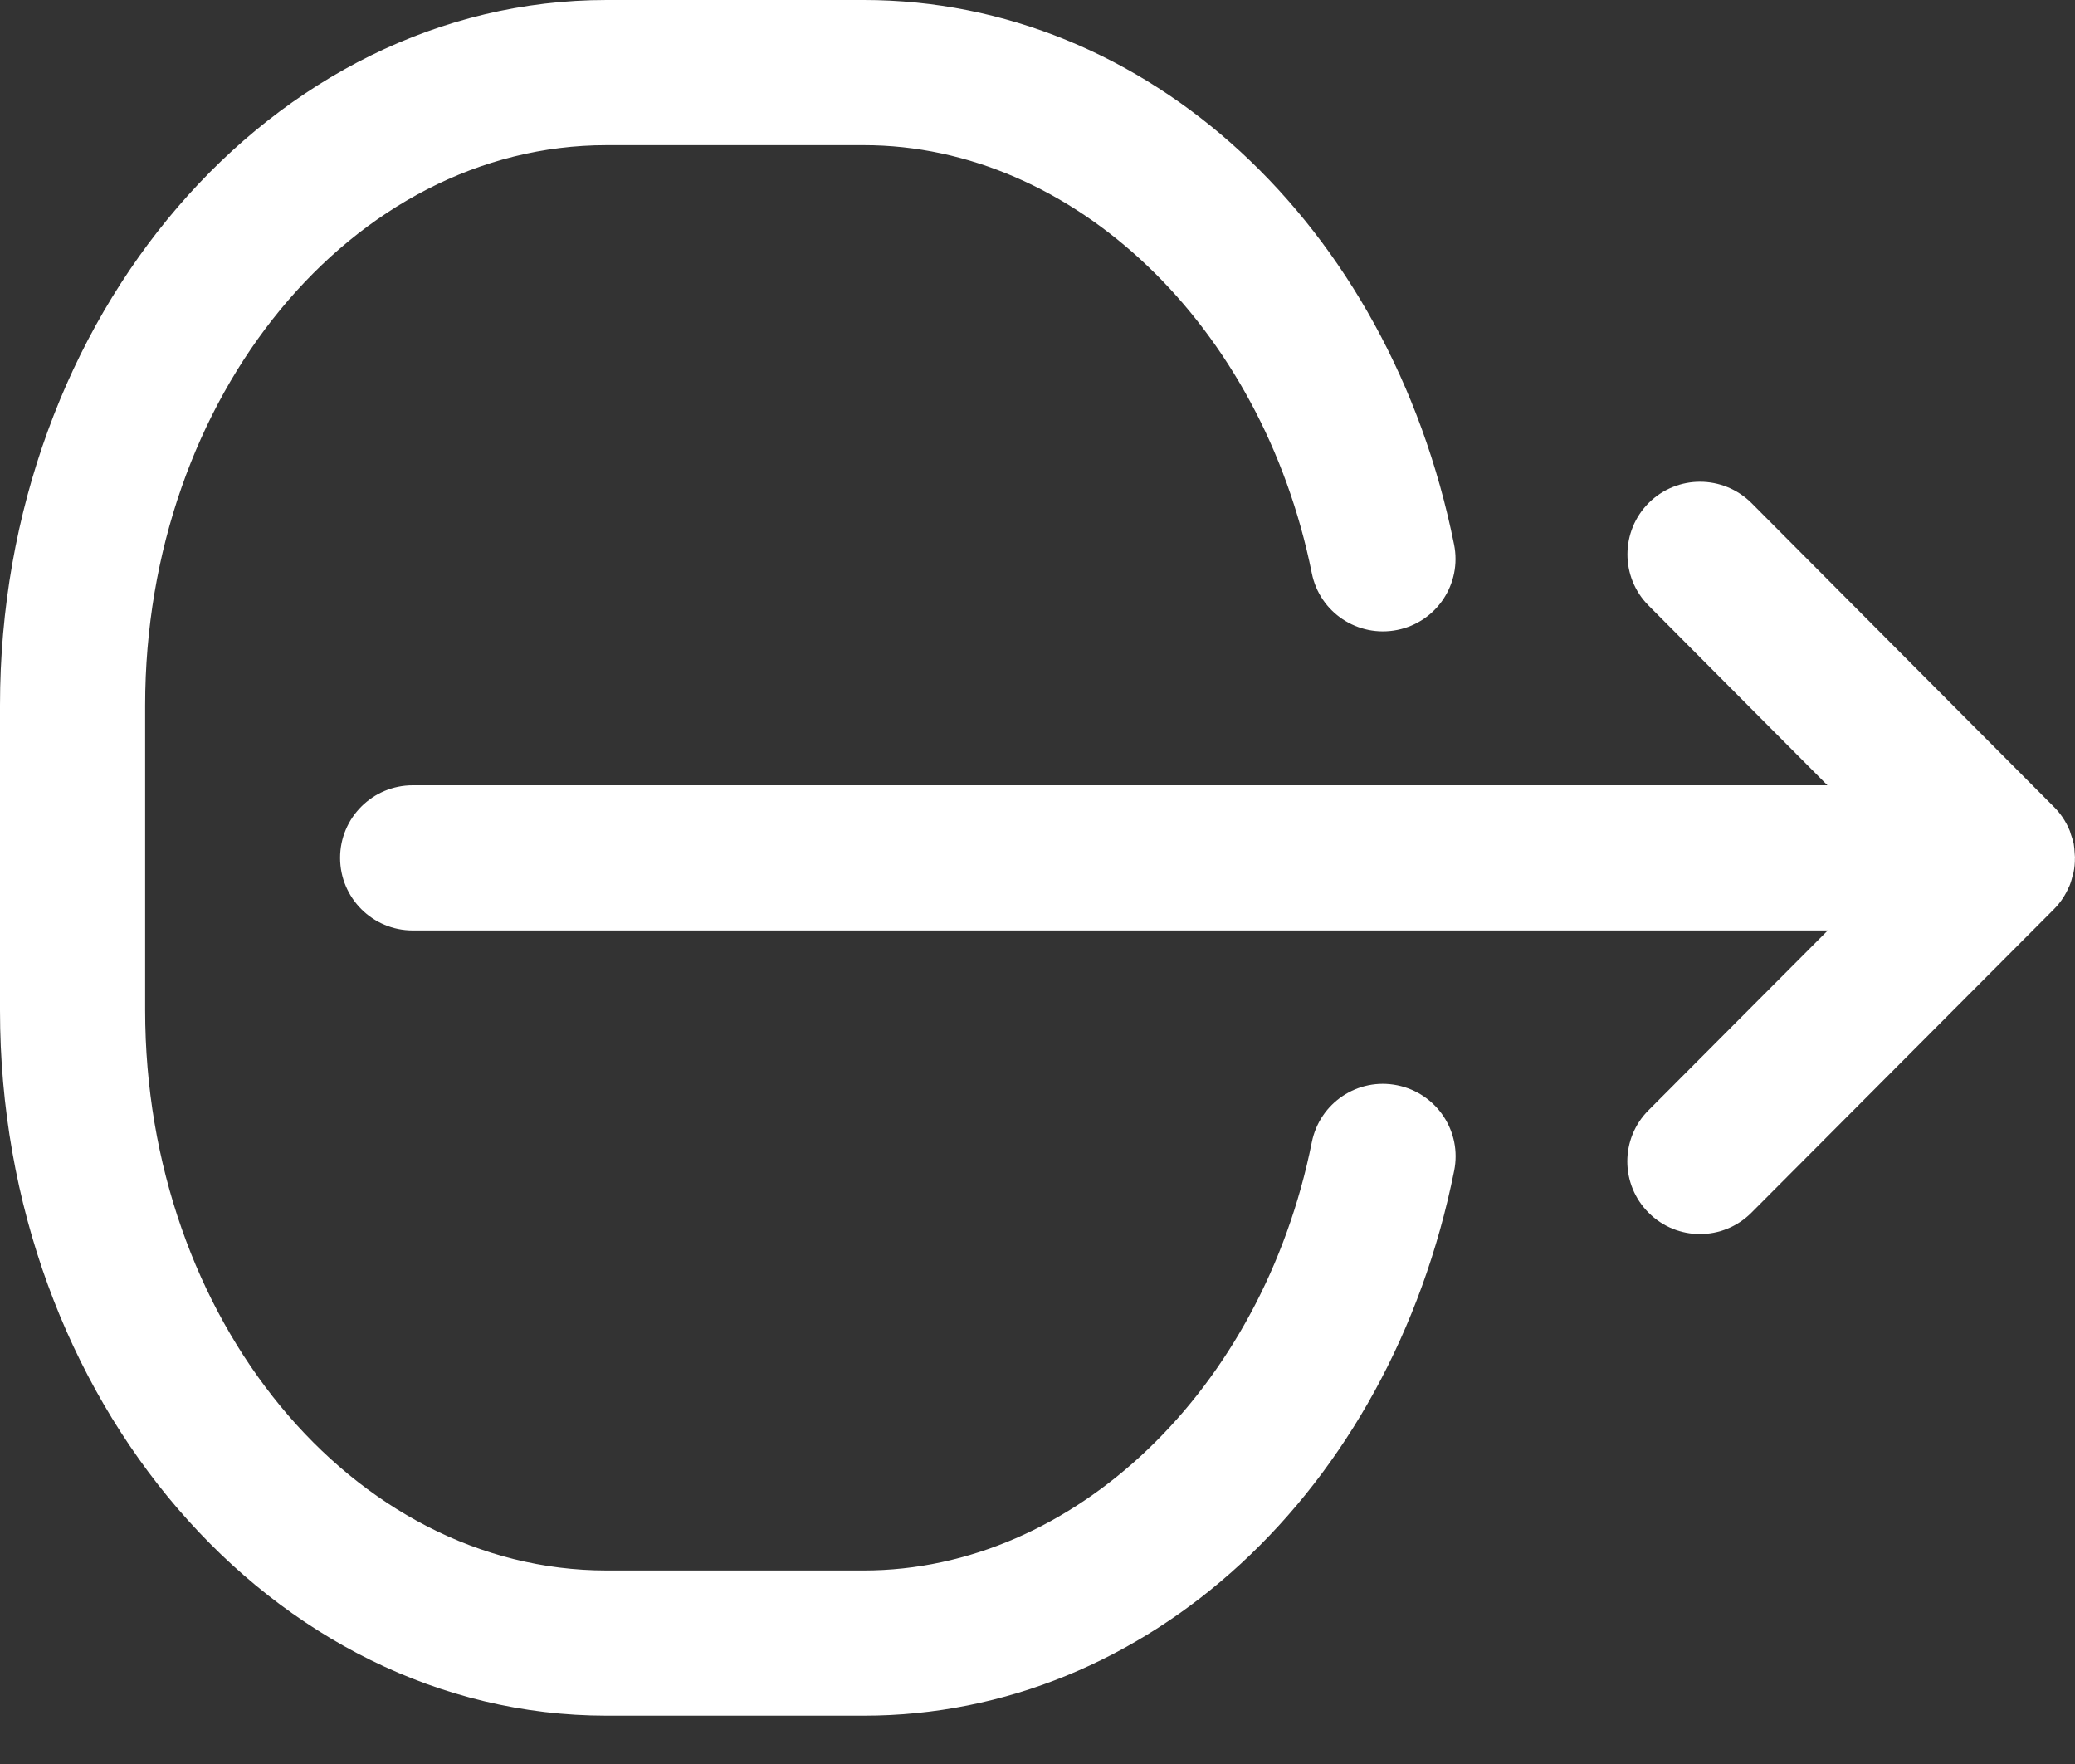 <svg width="20" height="17" viewBox="0 0 20 17" fill="none" xmlns="http://www.w3.org/2000/svg">
<rect x="0" y="0" width="20" height="17" fill="#333333" stroke="none"/>
<path d="M13.468 10.459C13.088 10.382 12.72 10.628 12.644 11.008C12.165 13.398 10.348 15.135 8.326 15.135H5.847C3.395 15.135 1.399 12.712 1.399 9.736V6.798C1.399 3.822 3.395 1.399 5.847 1.399H8.326C10.347 1.399 12.163 3.134 12.644 5.524C12.72 5.903 13.088 6.147 13.468 6.071C13.847 5.995 14.092 5.626 14.015 5.247C13.393 2.157 11.053 0 8.325 0H5.847C2.623 0 0 3.05 0 6.798V9.736C0 13.484 2.623 16.534 5.847 16.534H8.326C11.056 16.534 13.395 14.375 14.016 11.283C14.093 10.903 13.847 10.536 13.468 10.459Z" fill="white"/>
<path d="M19.98 8.427C19.982 8.42 19.985 8.414 19.986 8.408C19.995 8.362 20 8.316 19.999 8.269C20 8.268 20 8.267 20 8.267C20 8.253 19.997 8.24 19.997 8.226C19.995 8.195 19.993 8.164 19.988 8.133C19.981 8.099 19.969 8.067 19.958 8.034C19.955 8.024 19.953 8.014 19.949 8.005C19.912 7.914 19.856 7.832 19.786 7.765L16.882 4.848C16.608 4.575 16.166 4.574 15.892 4.846C15.619 5.119 15.617 5.562 15.89 5.836L17.614 7.568H3.978C3.592 7.568 3.278 7.881 3.278 8.267C3.278 8.654 3.592 8.967 3.978 8.967H17.617L15.89 10.699C15.616 10.972 15.617 11.415 15.891 11.688C16.028 11.825 16.207 11.893 16.385 11.893C16.565 11.893 16.744 11.824 16.881 11.687L19.796 8.763C19.861 8.698 19.909 8.624 19.943 8.544C19.944 8.543 19.945 8.541 19.946 8.539C19.961 8.503 19.971 8.465 19.98 8.427Z" fill="white"/>
</svg>
